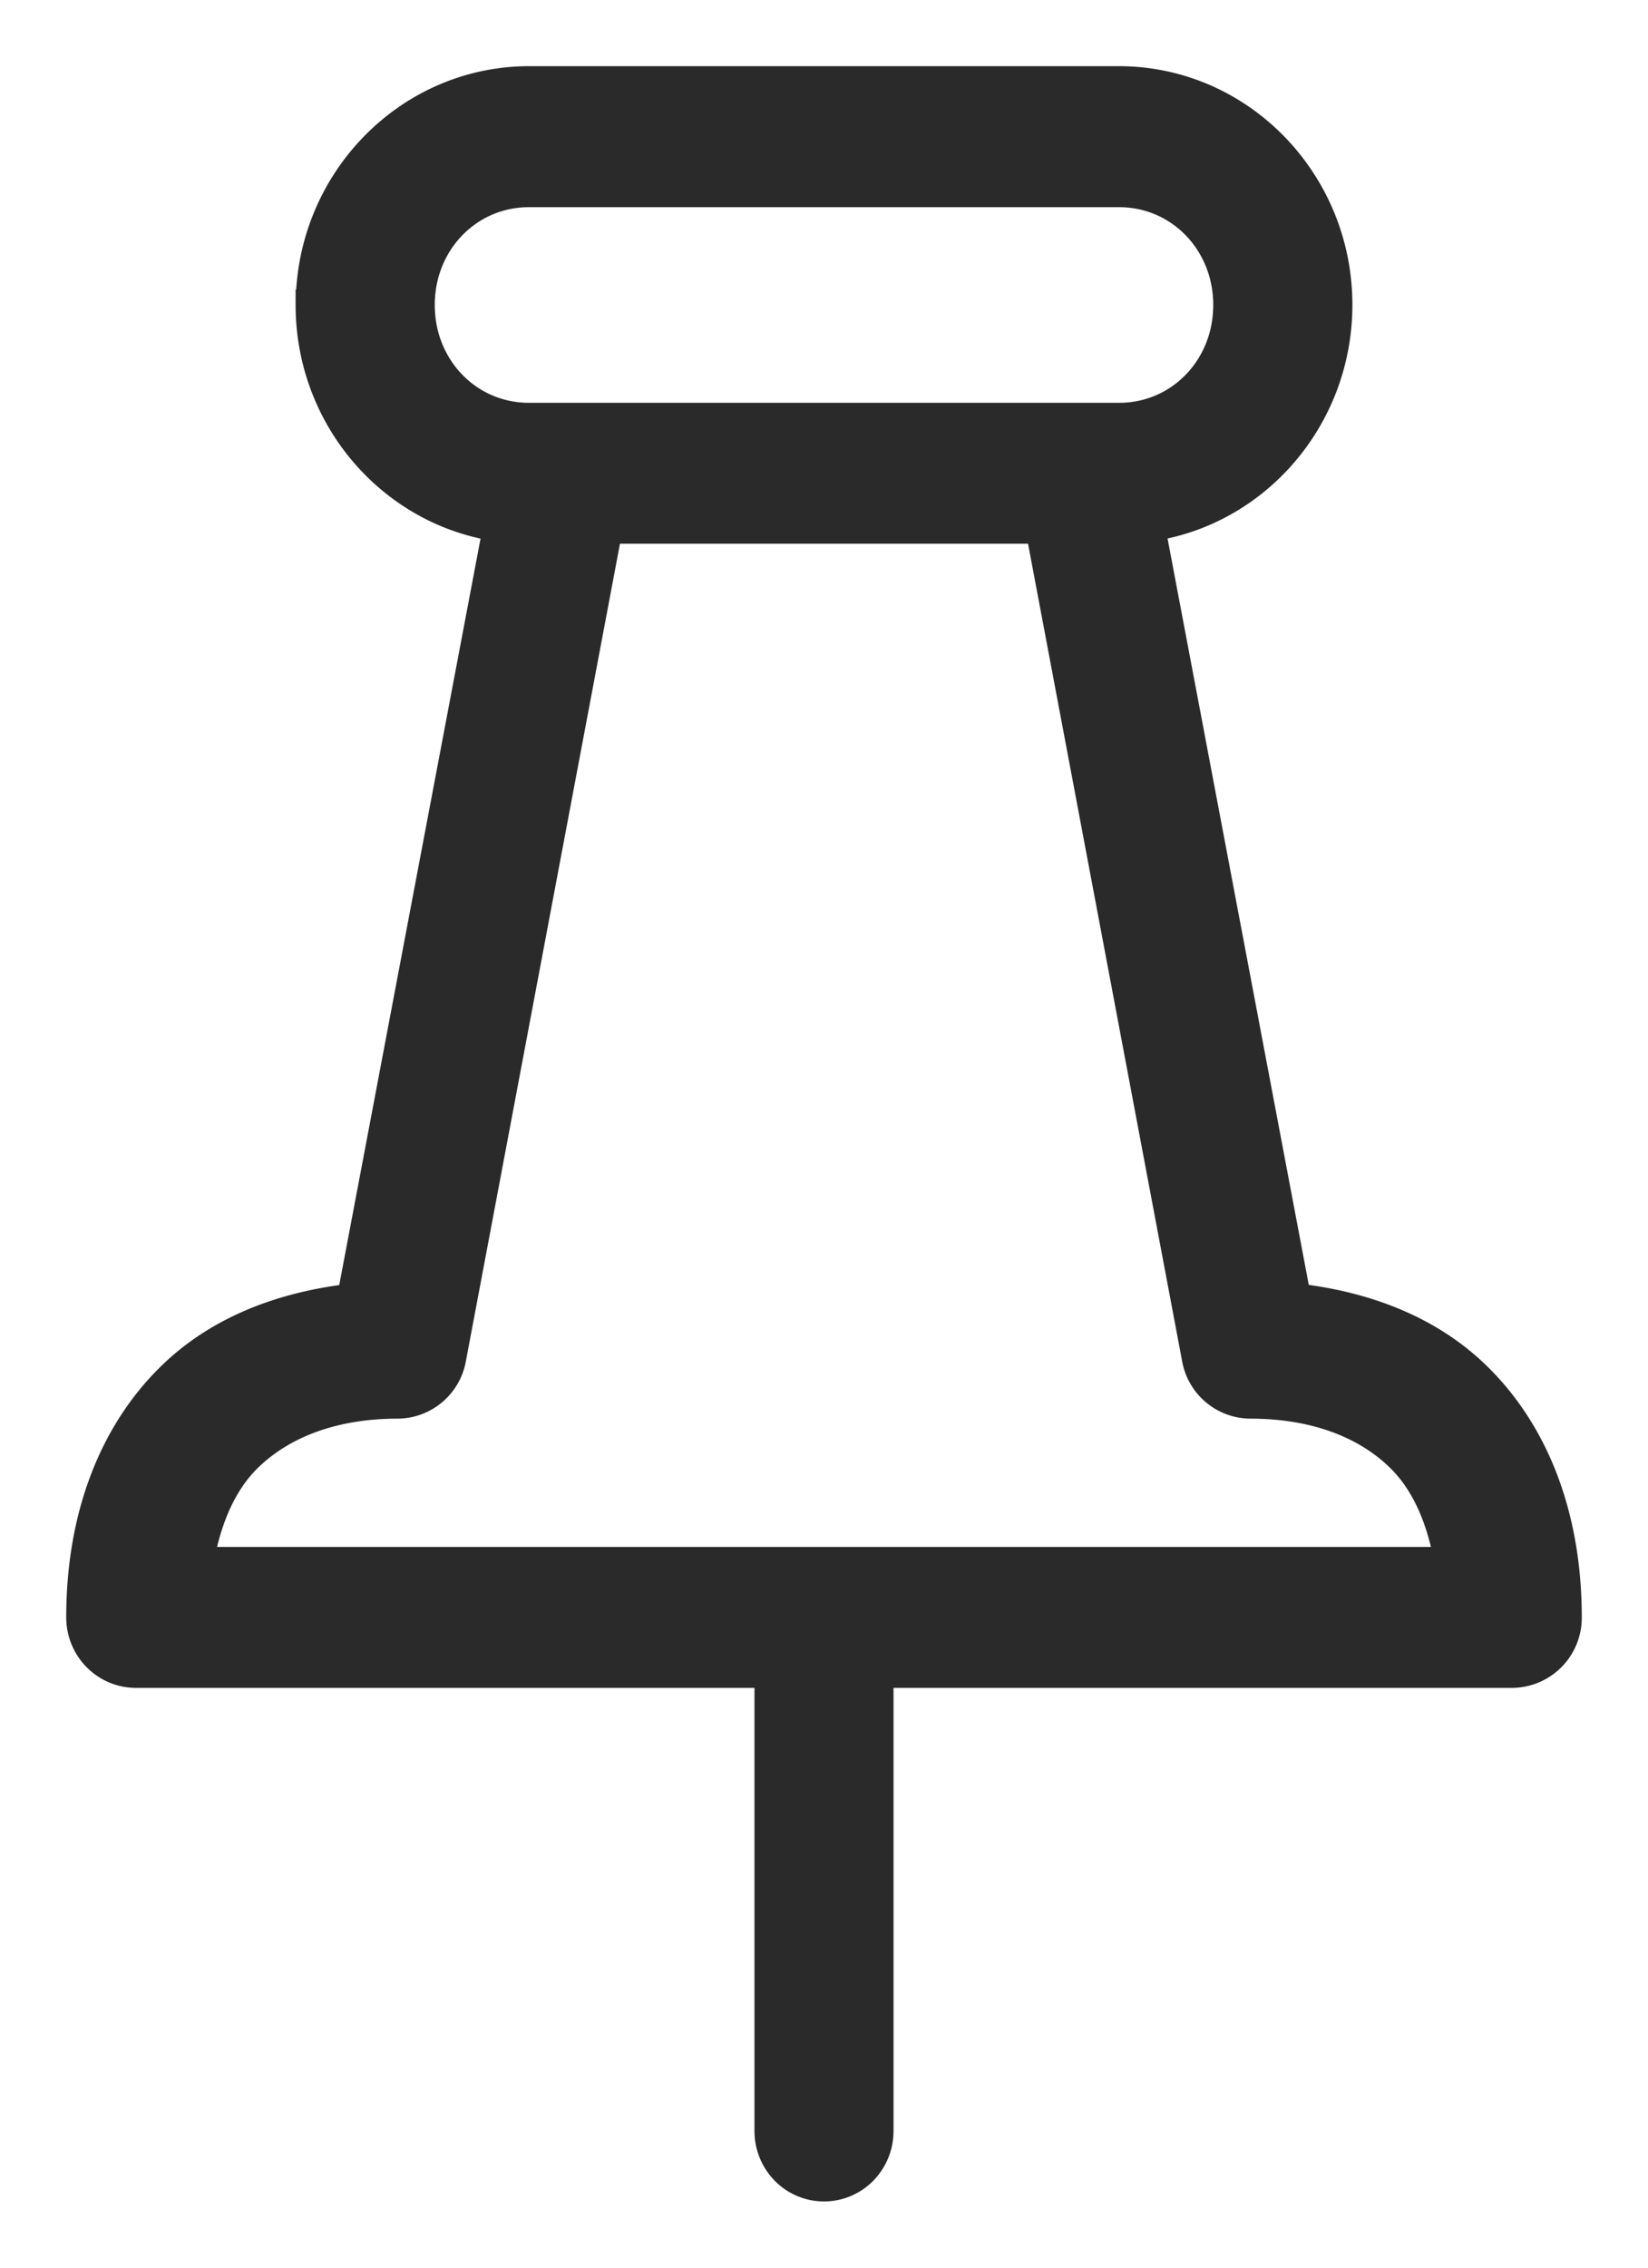<svg width="16" height="22" viewBox="0 0 16 22" xmlns="http://www.w3.org/2000/svg">
    <path d="M3.227 2.96c0 1.062.83 1.931 1.86 1.958l-1.492 7.876c-.679.052-1.31.261-1.77.704-.523.503-.825 1.259-.825 2.193 0 .18.142.326.318.327h6.364v4.651a.332.332 0 0 0 .091.234.313.313 0 0 0 .454 0 .332.332 0 0 0 .091-.234v-4.651h6.364A.323.323 0 0 0 15 15.69c0-.934-.302-1.69-.825-2.193-.46-.443-1.091-.653-1.77-.705l-1.491-7.875c1.029-.027 1.859-.896 1.859-1.96 0-1.079-.857-1.958-1.91-1.958H5.137c-1.052 0-1.909.88-1.909 1.96zm1.91-1.307h5.727c.71 0 1.272.577 1.272 1.306 0 .73-.562 1.306-1.272 1.306H5.136c-.71 0-1.272-.577-1.272-1.306 0-.729.562-1.306 1.272-1.306zm.586 3.265h4.554l1.551 8.223a.32.32 0 0 0 .308.265c.664 0 1.216.2 1.601.571.324.312.514.785.577 1.388H1.686c.063-.603.253-1.076.577-1.388.385-.37.937-.571 1.6-.571a.32.32 0 0 0 .309-.265l1.551-8.223z" fill="#2A2A2A" fill-rule="nonzero" stroke="#2A2A2A" stroke-width=".714"/>
</svg>
